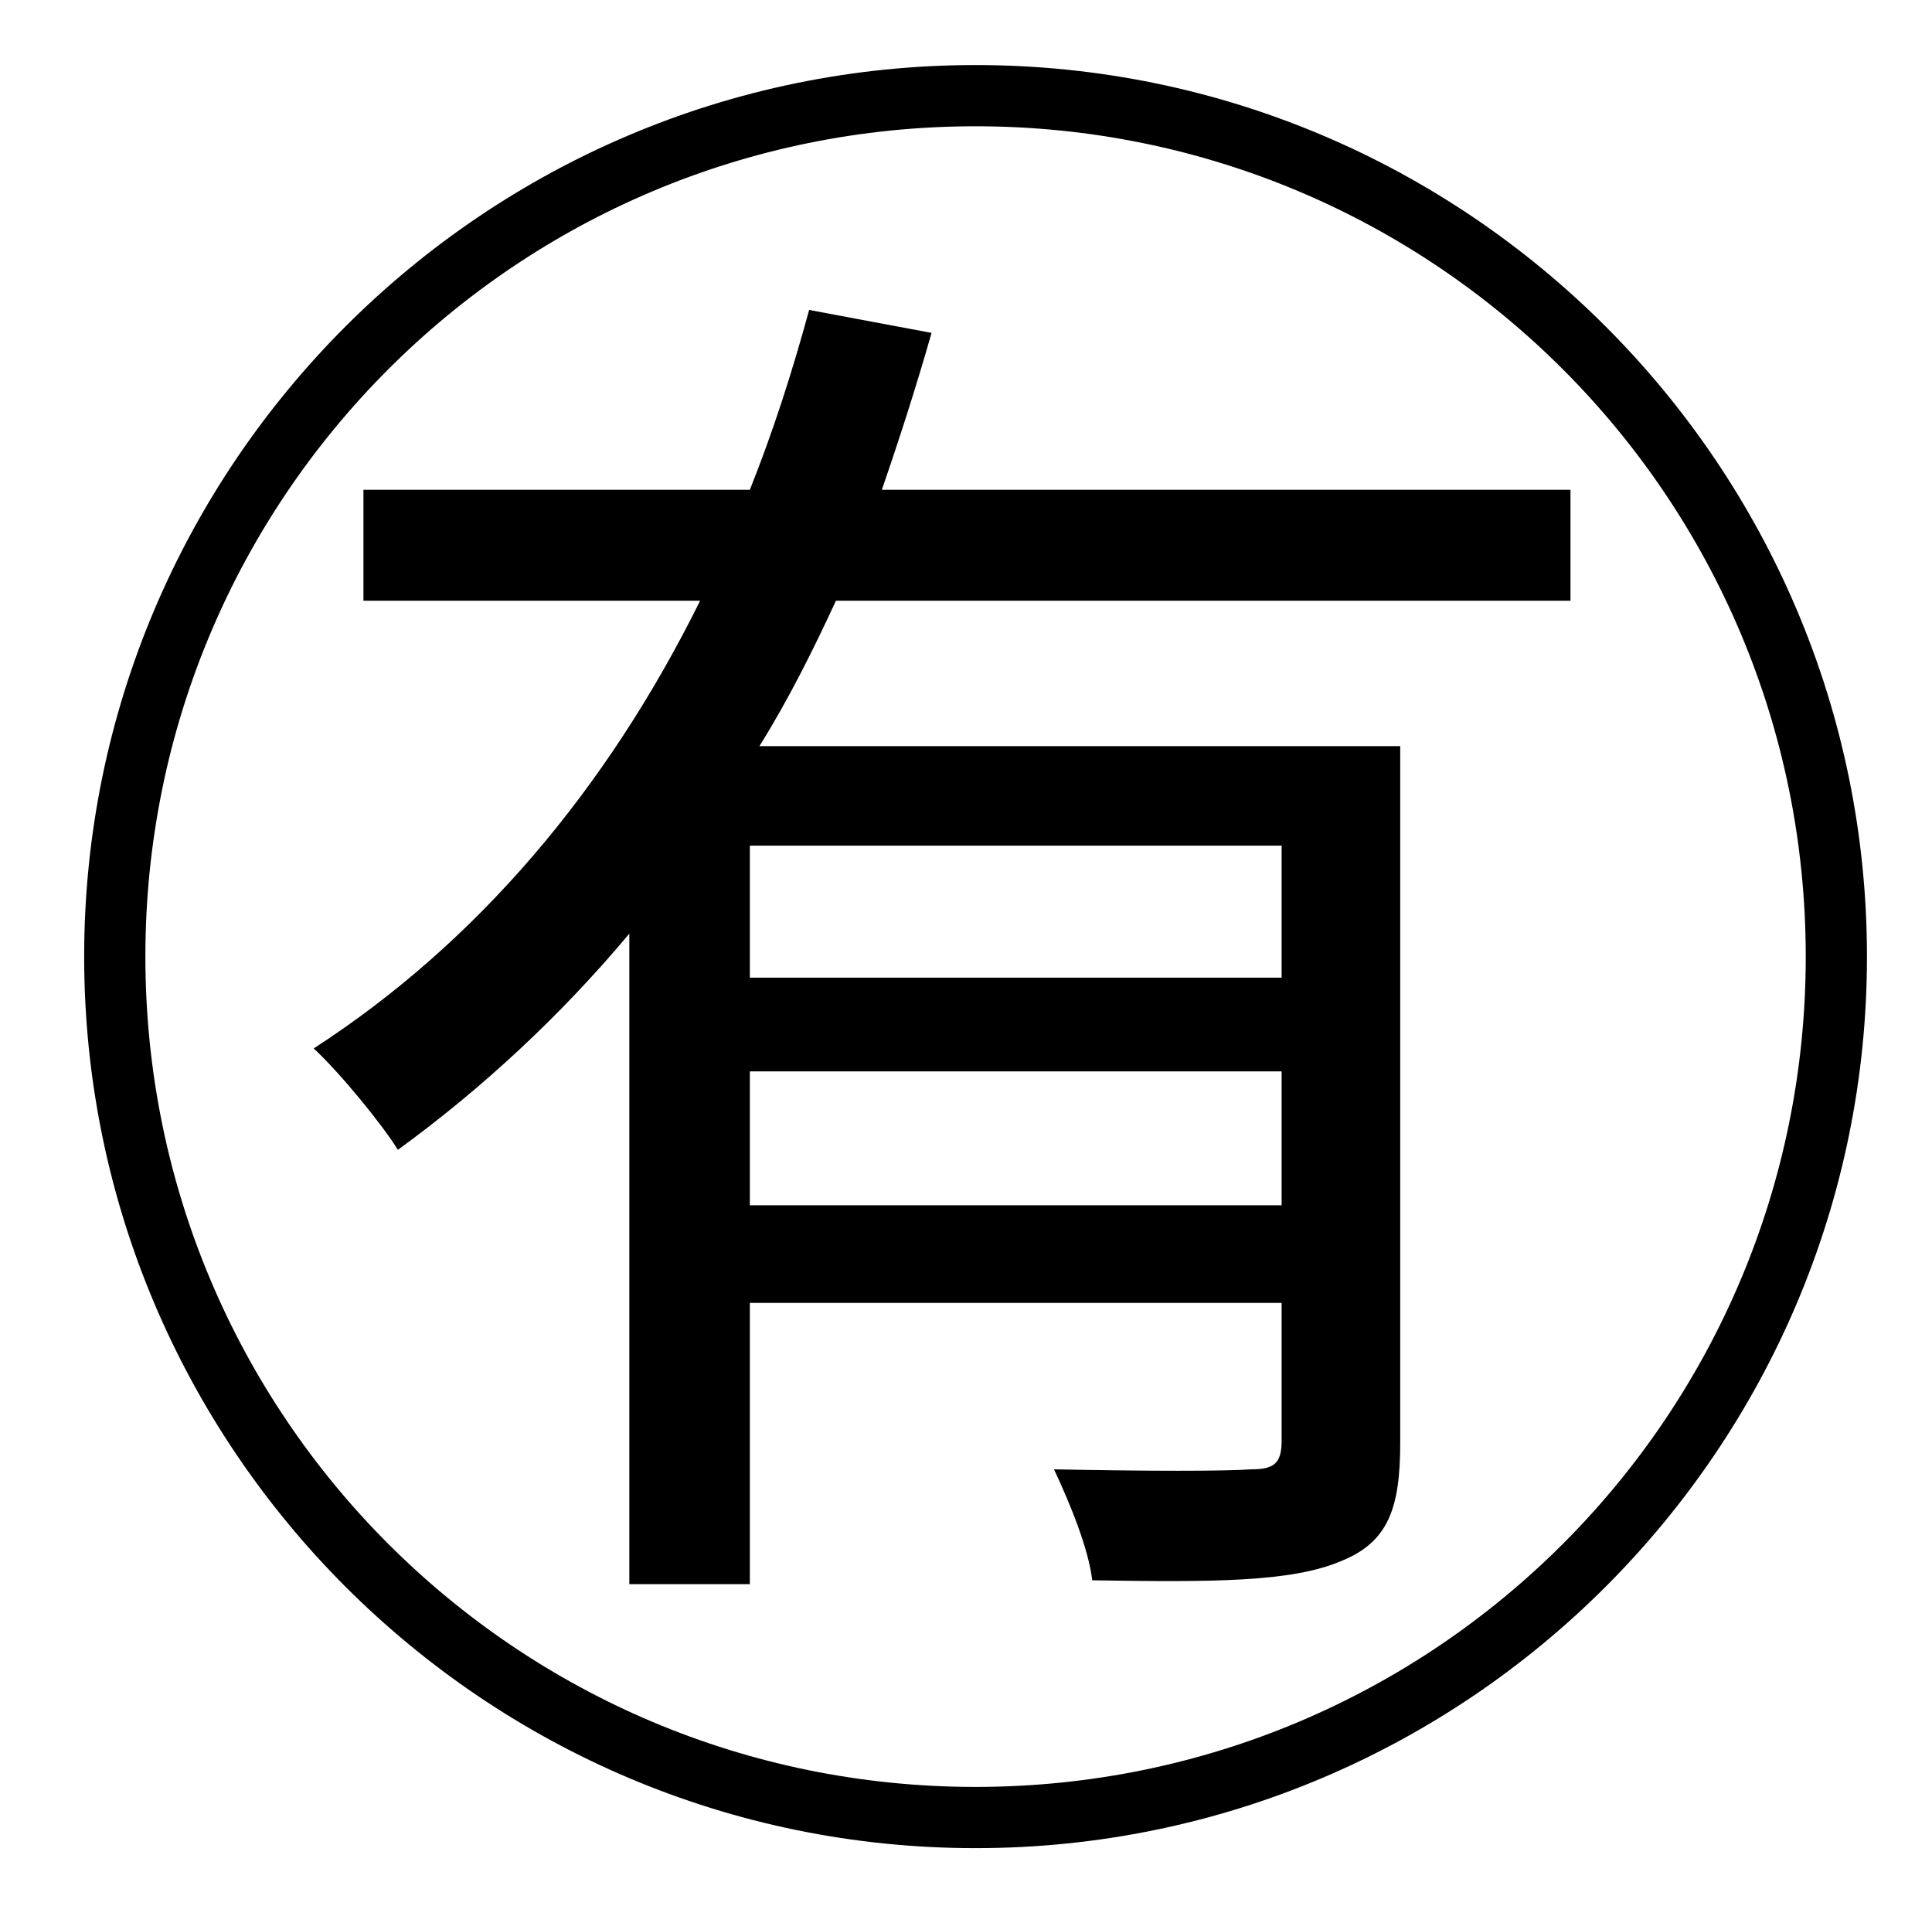 <?xml version="1.0" standalone="no"?>
<!DOCTYPE svg PUBLIC "-//W3C//DTD SVG 1.1//EN" "http://www.w3.org/Graphics/SVG/1.1/DTD/svg11.dtd" >
<svg xmlns="http://www.w3.org/2000/svg" xmlns:xlink="http://www.w3.org/1999/xlink" version="1.1" viewBox="-10 0 1010 1000">
   <path fill="currentColor"
d="M660 511v-69h-278v69h278zM382 630h278v-70h-278v70zM451 256h360v58h-384c-12 26 -25 52 -40 76h335v364c0 34 -6 52 -31 62c-26 11 -67 11 -130 10c-2 -17 -12 -41 -20 -58c49 1 90 1 103 0c12 0 16 -3 16 -15v-72h-278v147h-63v-340c-36 43 -77 81 -121 113
c-8 -13 -30 -40 -44 -53c85 -55 153 -135 202 -234h-176v-58h202c12 -30 22 -61 31 -94l64 12c-8 28 -17 56 -26 82zM500 934c240 0 434 -194 434 -434s-194 -434 -434 -434s-434 194 -434 434s194 434 434 434zM500 34c257 0 466 209 466 466s-209 466 -466 466
s-466 -209 -466 -466s209 -466 466 -466z" />
</svg>
